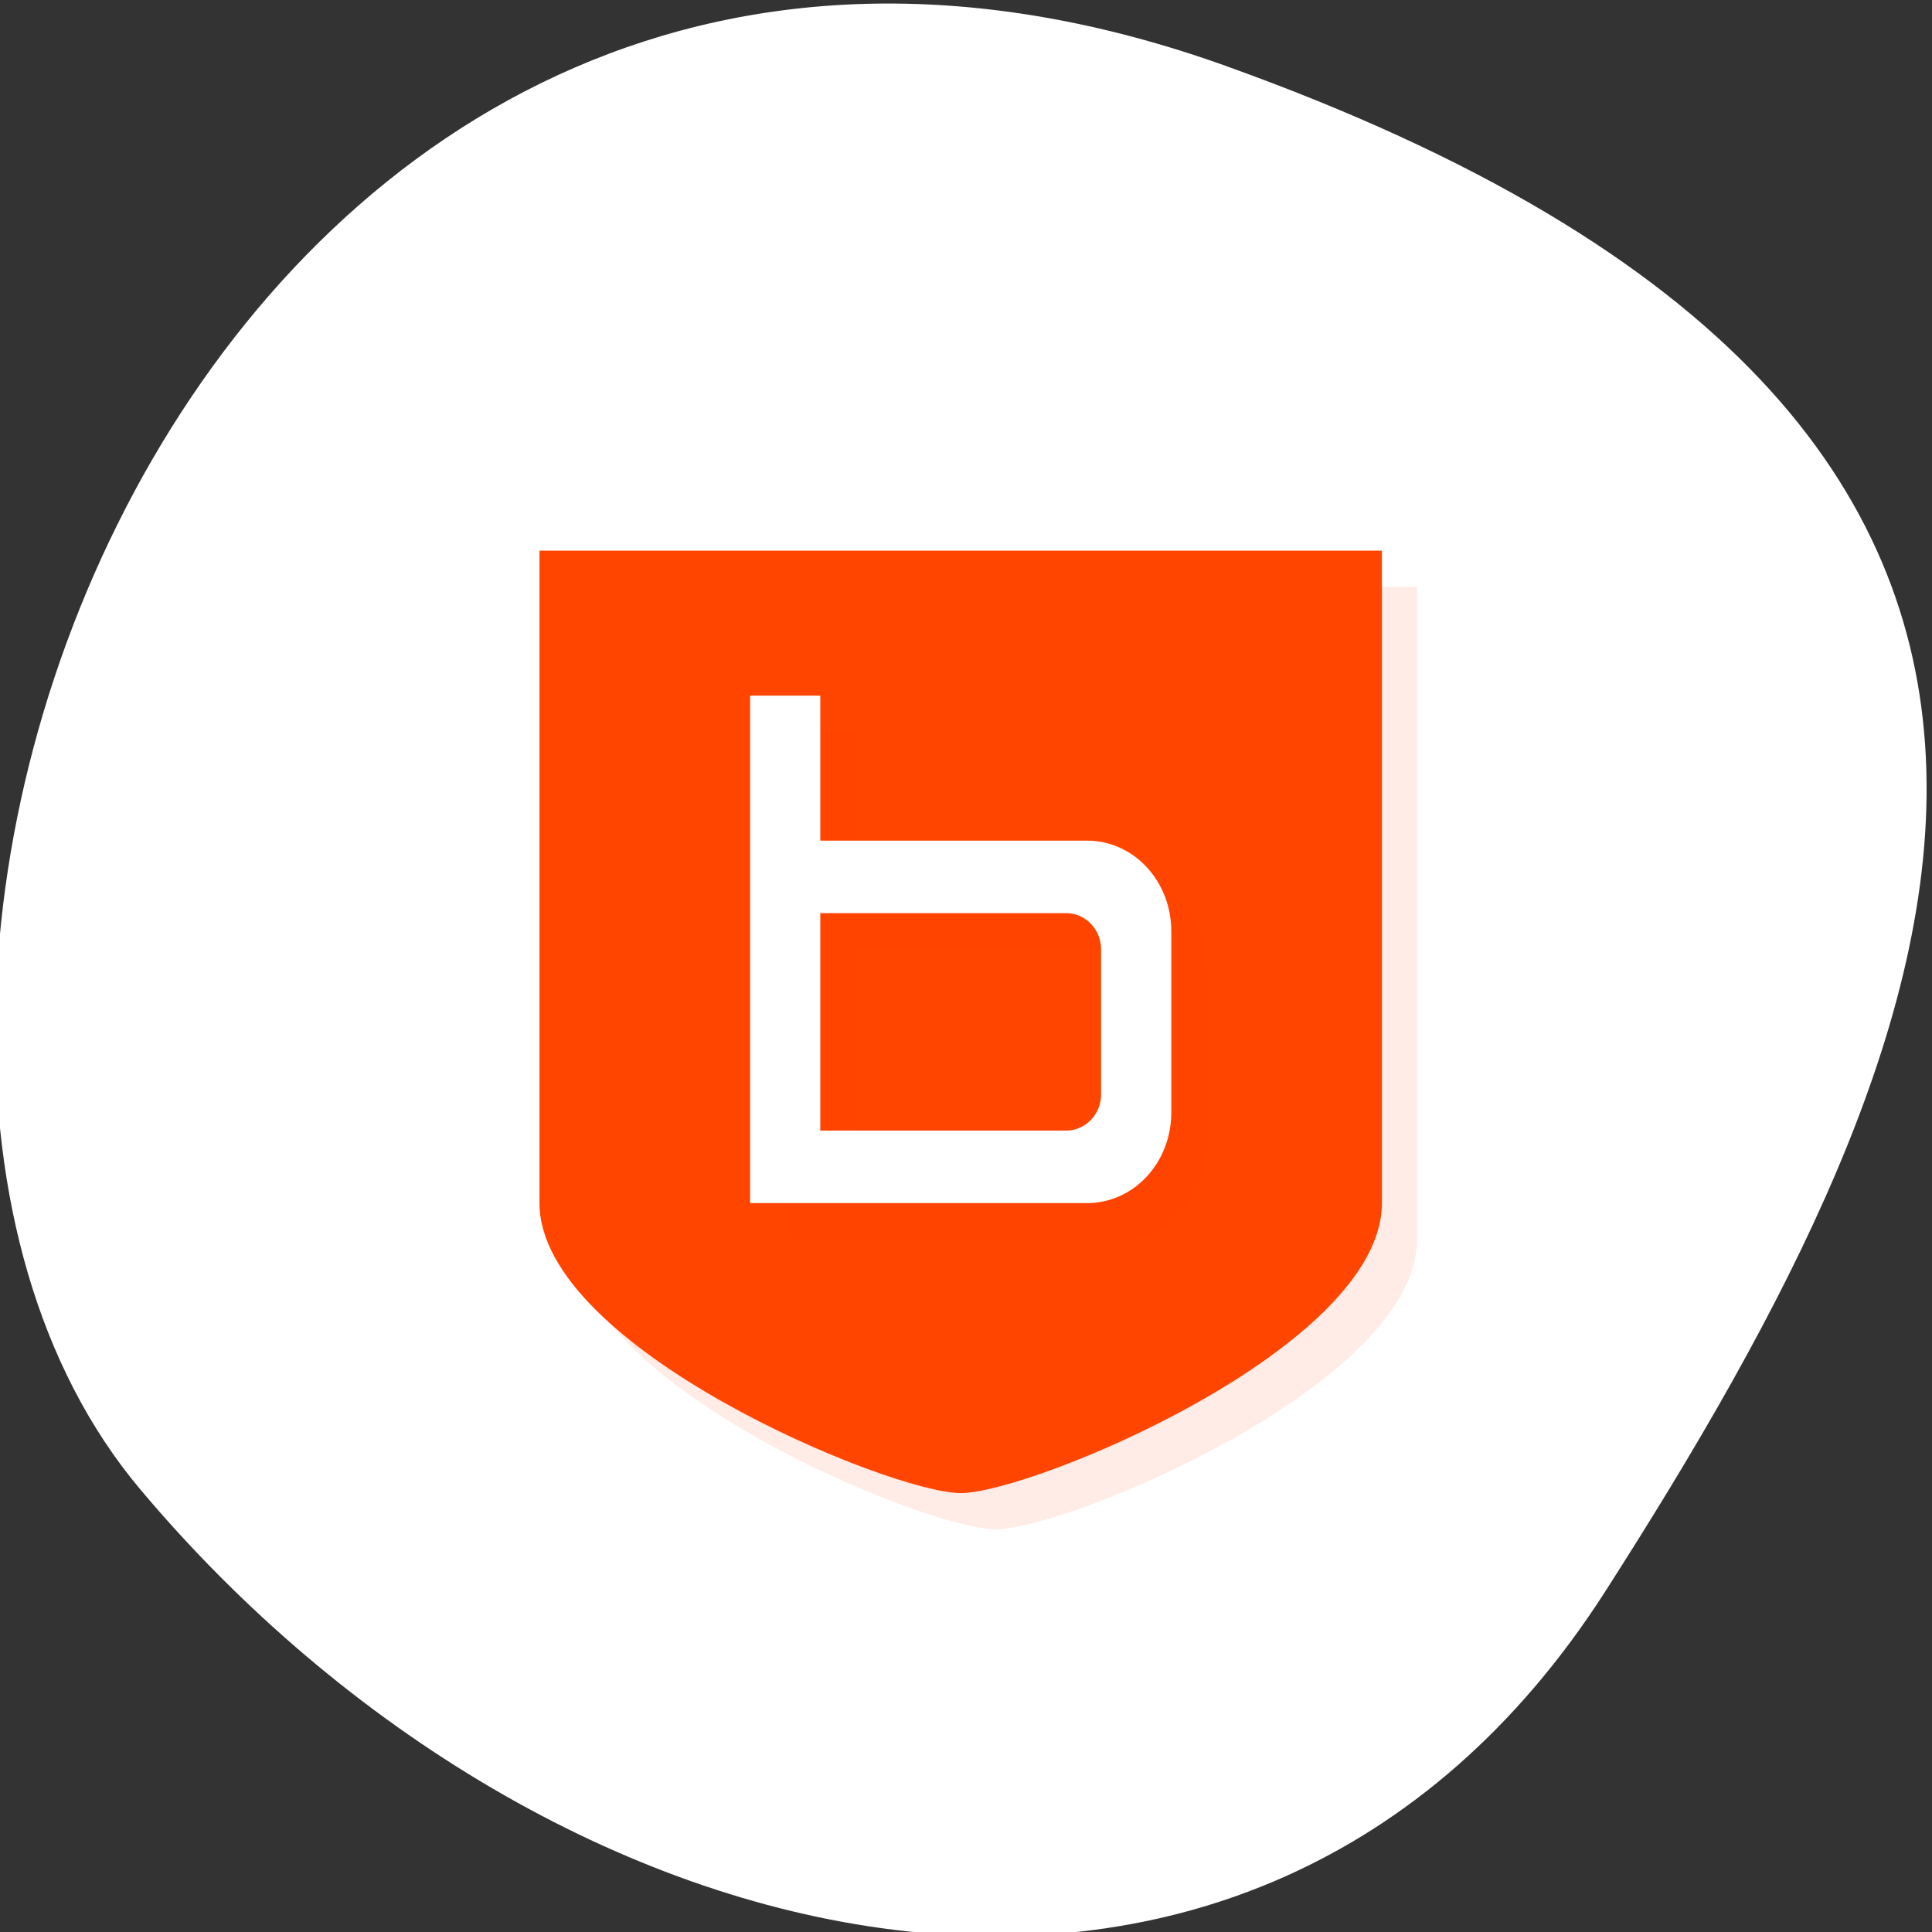 <svg xmlns="http://www.w3.org/2000/svg" viewBox="0 0 256 256"><rect x="0" y="0" width="256" height="256" fill="#333333" stroke="none"/><defs><clipPath><path d="M 0,64 H64 V128 H0 z"/></clipPath></defs><g style="fill:#fff;color:#000"><path d="m -1360.14 1641.33 c 46.11 -98.28 -119.59 -146.07 -181.85 -106.06 -62.25 40.01 -83.52 108.58 -13.01 143.08 70.51 34.501 148.75 61.26 194.86 -37.03 z" transform="matrix(0 -1.037 1.357 0 -2064.786 -1401.706)" style="fill:#fff"/></g><g transform="matrix(4.651 0 0 4.803 15.673 15.328)" style="fill:#ff4500"><path d="m 13 13 h 24 v 18 c 0 4 -10 8 -12 8 -2 0 -12 -4 -12 -8 z" style="opacity:0.1"/><path d="m 12 12 h 24 v 18 c 0 4 -10 8 -12 8 -2 0 -12 -4 -12 -8 z"/><path d="m 19 17 v 14 h 9.6 c 1.33 0 2.4 -1.115 2.4 -2.5 v -5 c 0 -1.385 -1.071 -2.5 -2.4 -2.5 h -7.6 v -4 m 0 6 h 7 c 0.554 0 1 0.446 1 1 v 4 c 0 0.554 -0.446 1 -1 1 h -7 z" style="opacity:0.1"/><path d="m 18 16 v 14 h 9.6 c 1.33 0 2.4 -1.115 2.4 -2.5 v -5 c 0 -1.385 -1.071 -2.5 -2.4 -2.5 h -7.6 v -4 m 0 6 h 7 c 0.554 0 1 0.446 1 1 v 4 c 0 0.554 -0.446 1 -1 1 h -7 z" style="fill:#fff"/></g></svg>